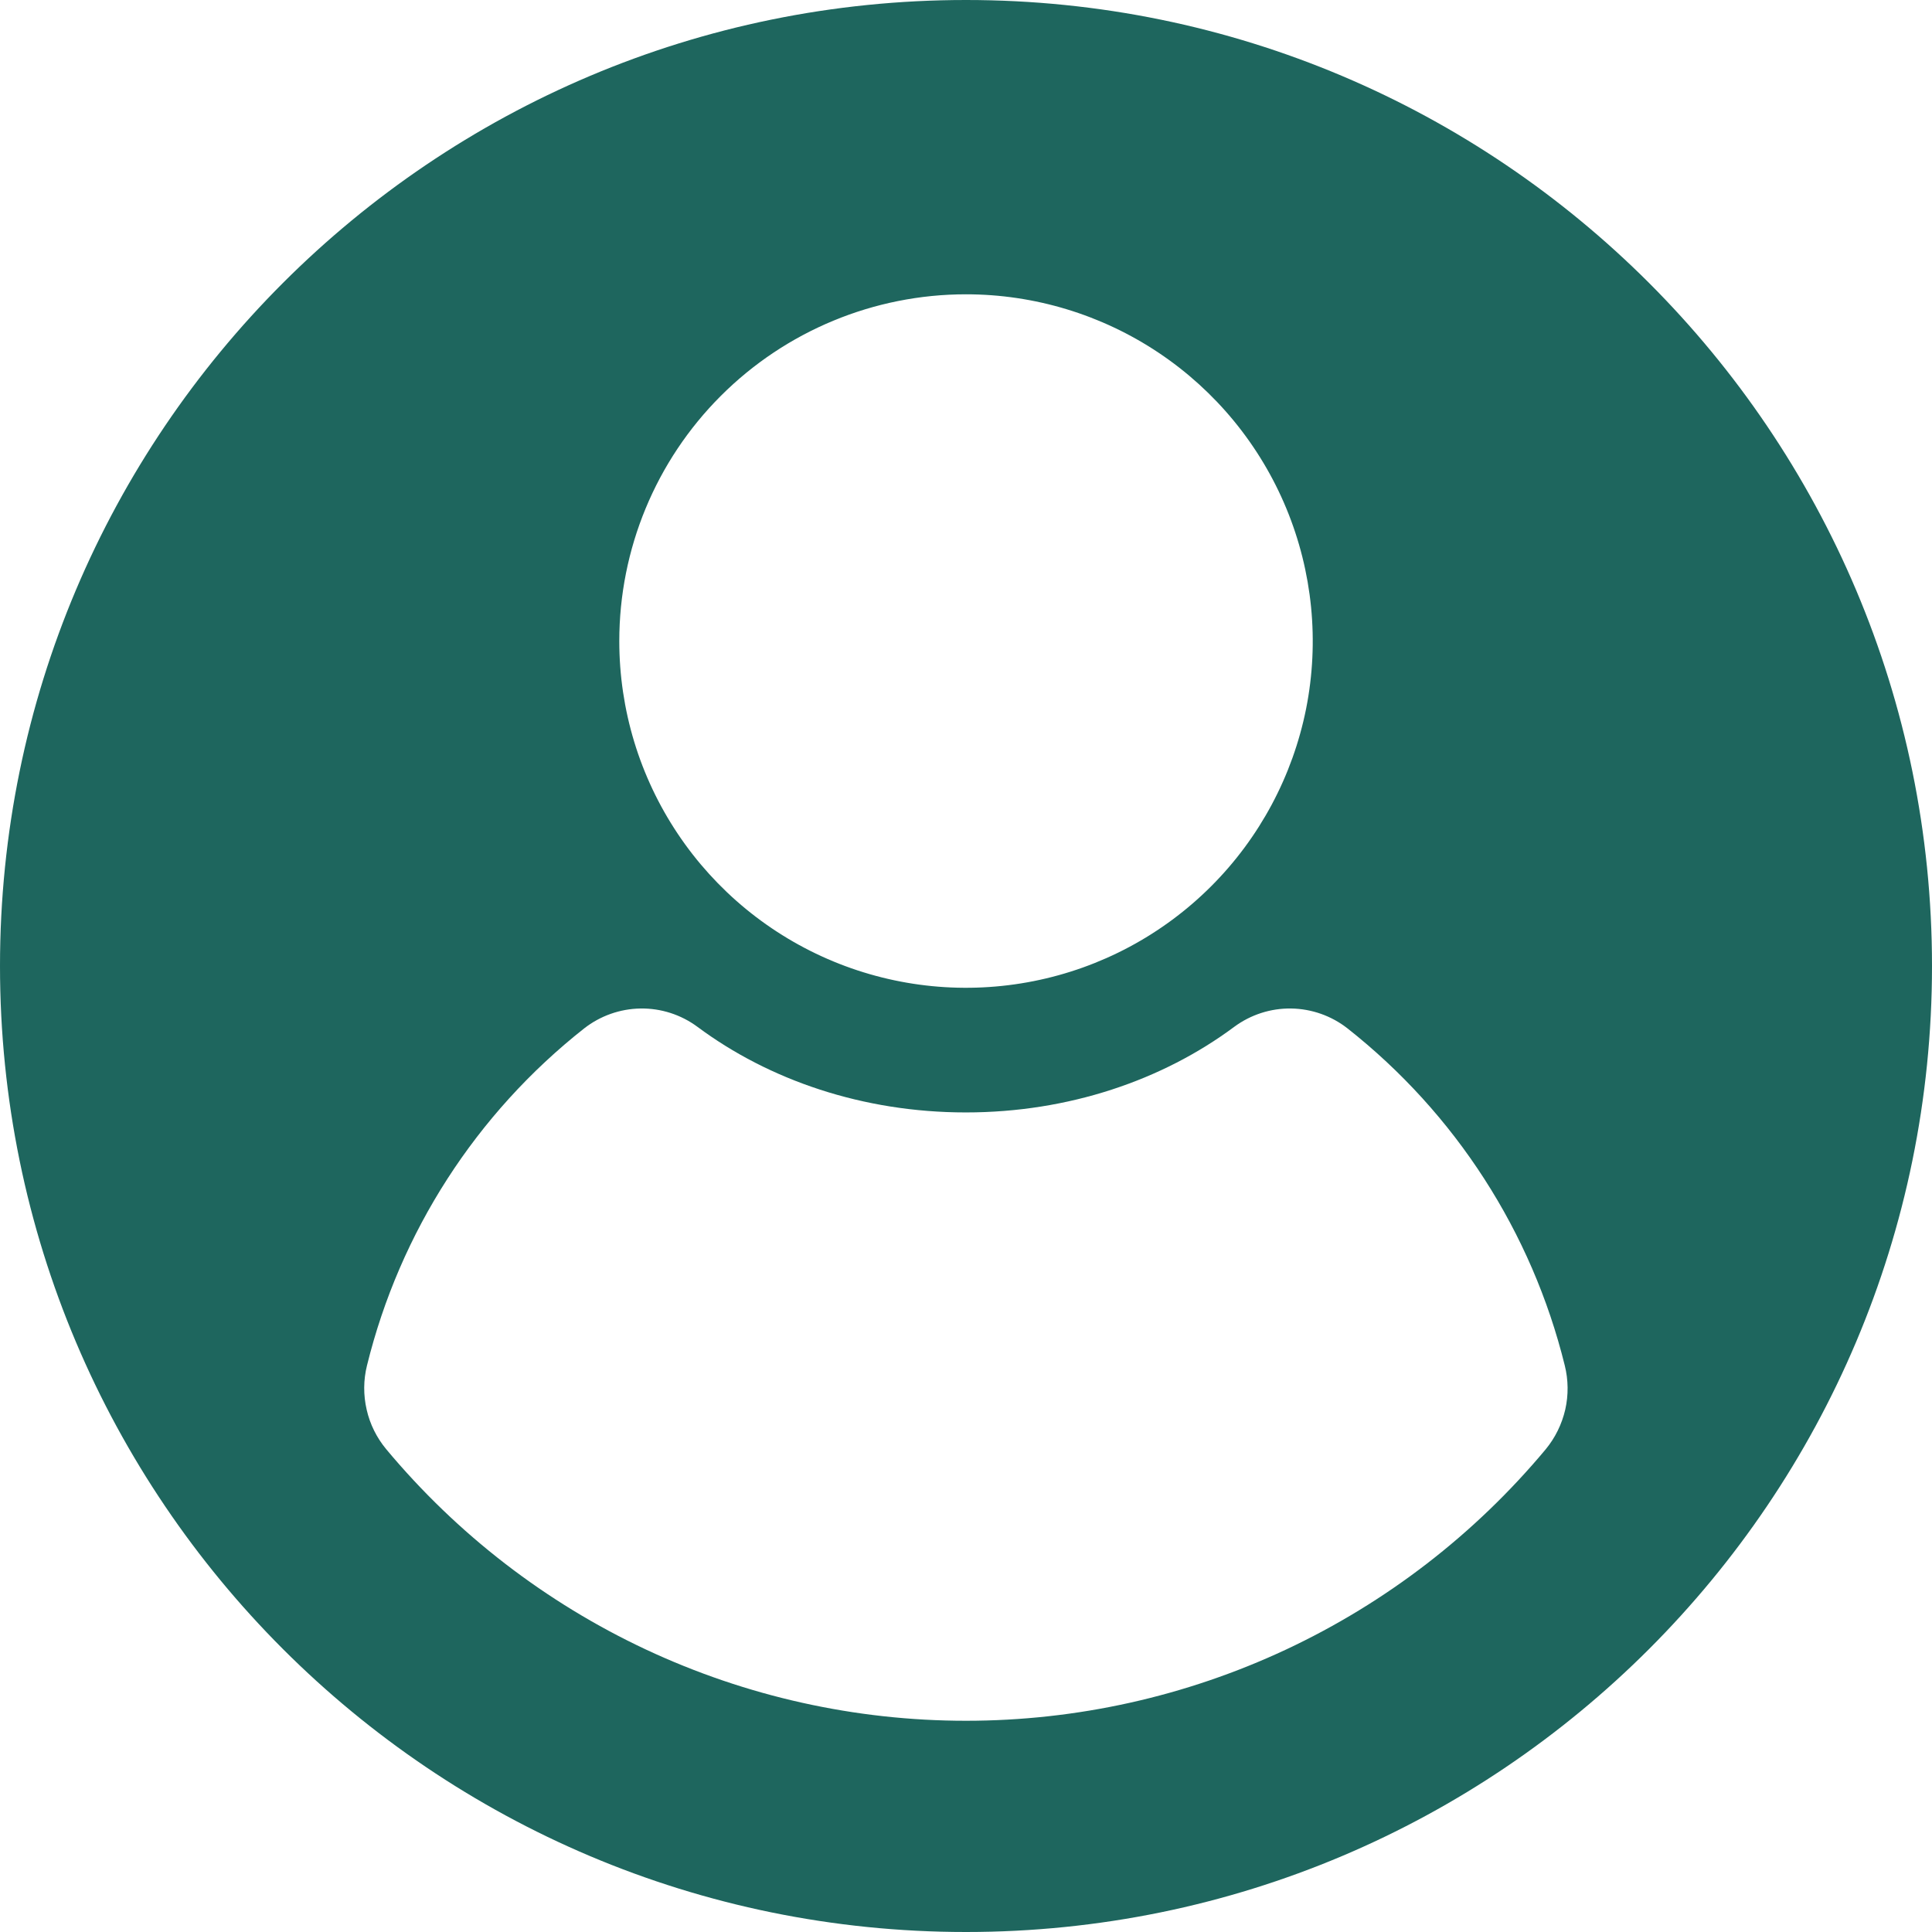 <svg width="24" height="24" viewBox="0 0 24 24" fill="none" xmlns="http://www.w3.org/2000/svg">
<g clip-path="url(#clip0_1865_494)">
<path d="M12 0C5.373 0 0 5.373 0 12C0 18.627 5.373 24 12 24C18.627 24 24 18.627 24 12C24 5.373 18.627 0 12 0ZM12 3.656C12.852 3.656 13.685 3.909 14.393 4.382C15.101 4.855 15.653 5.528 15.979 6.315C16.305 7.102 16.391 7.968 16.225 8.804C16.058 9.639 15.648 10.407 15.046 11.009C14.443 11.612 13.676 12.022 12.84 12.188C12.005 12.354 11.139 12.269 10.352 11.943C9.565 11.617 8.892 11.065 8.419 10.357C7.945 9.648 7.693 8.816 7.693 7.964C7.693 6.821 8.146 5.726 8.954 4.918C9.762 4.11 10.858 3.656 12 3.656ZM19.201 18.004C18.321 19.059 17.22 19.908 15.976 20.491C14.731 21.074 13.374 21.376 12 21.376C10.626 21.376 9.269 21.074 8.024 20.491C6.78 19.908 5.679 19.059 4.799 18.004C4.68 17.861 4.596 17.693 4.555 17.512C4.513 17.331 4.514 17.142 4.559 16.962C4.967 15.305 5.916 13.832 7.257 12.775C7.457 12.619 7.702 12.532 7.956 12.528C8.21 12.524 8.459 12.604 8.663 12.755C9.554 13.418 10.721 13.819 11.998 13.819C13.275 13.819 14.442 13.418 15.333 12.755C15.538 12.604 15.786 12.524 16.04 12.528C16.294 12.532 16.54 12.619 16.739 12.775C18.08 13.832 19.029 15.305 19.438 16.962C19.483 17.142 19.485 17.33 19.444 17.511C19.402 17.692 19.319 17.861 19.201 18.004Z" fill="#1E665E"/>
</g>
<defs>
<clipPath id="clip0_1865_494">
<rect width="24" height="24" fill="white"/>
</clipPath>
</defs>
</svg>
